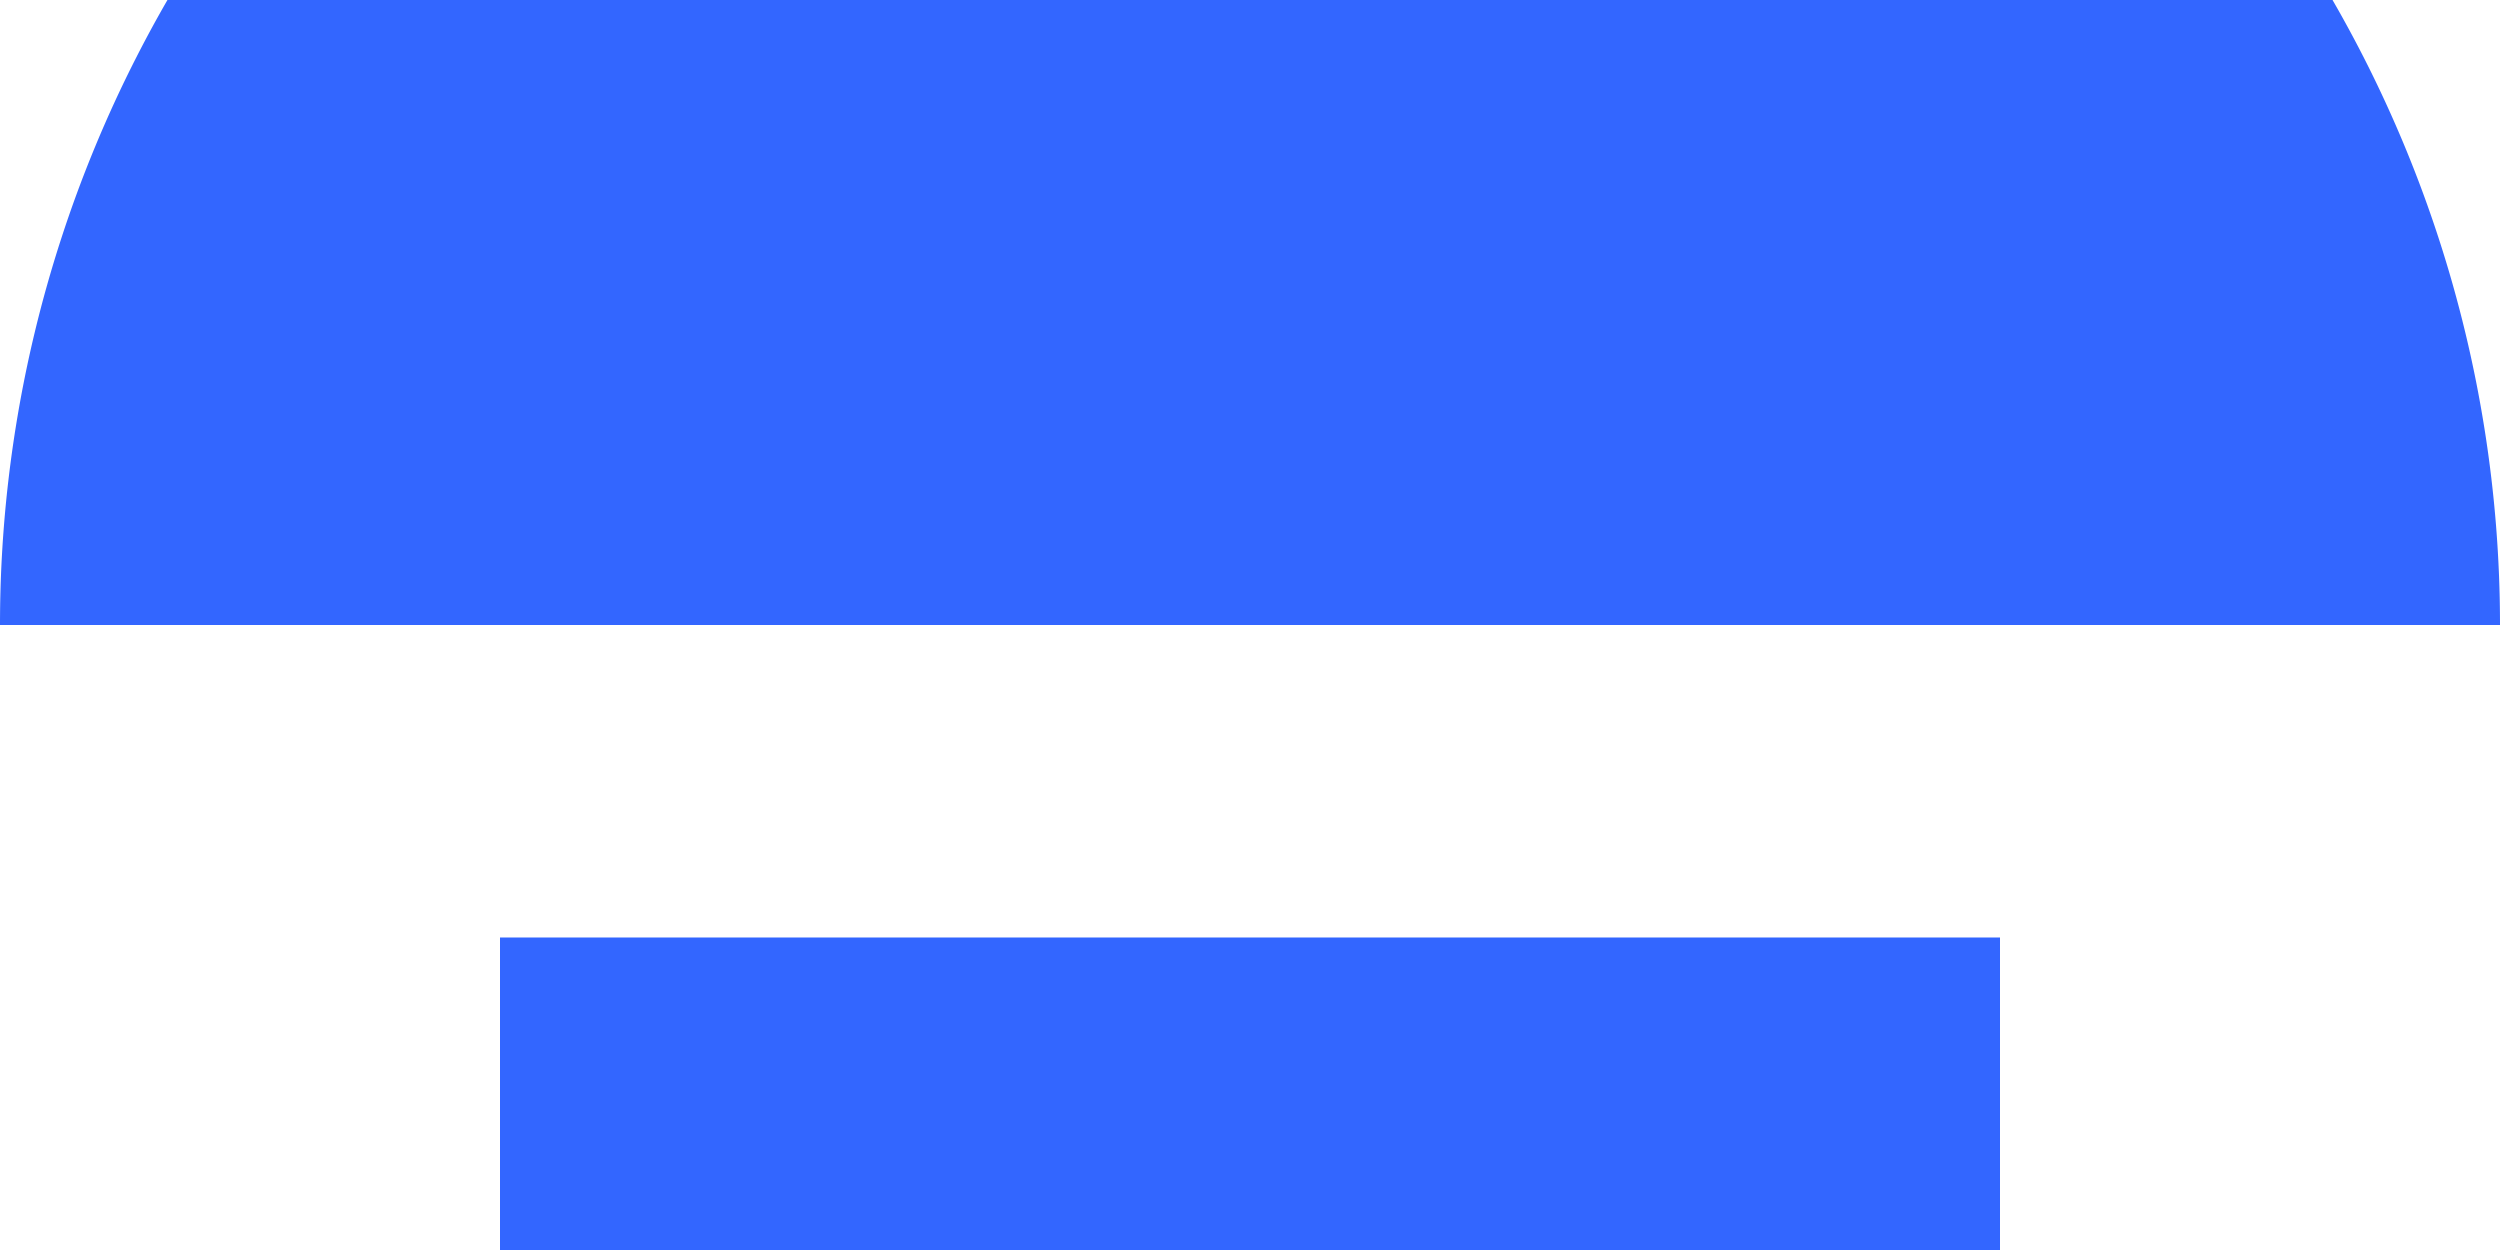 <svg xmlns="http://www.w3.org/2000/svg" viewBox="0 0 100 50" width="100" height="50">
    <!-- Semi-circle using path element -->
    <path d="M0 25 A50 50 0 0 1 100 25 Z" fill="#3366FF" />
    <rect x="20" y="37.5" width="60" height="15" fill="#3366FF" />
</svg>

